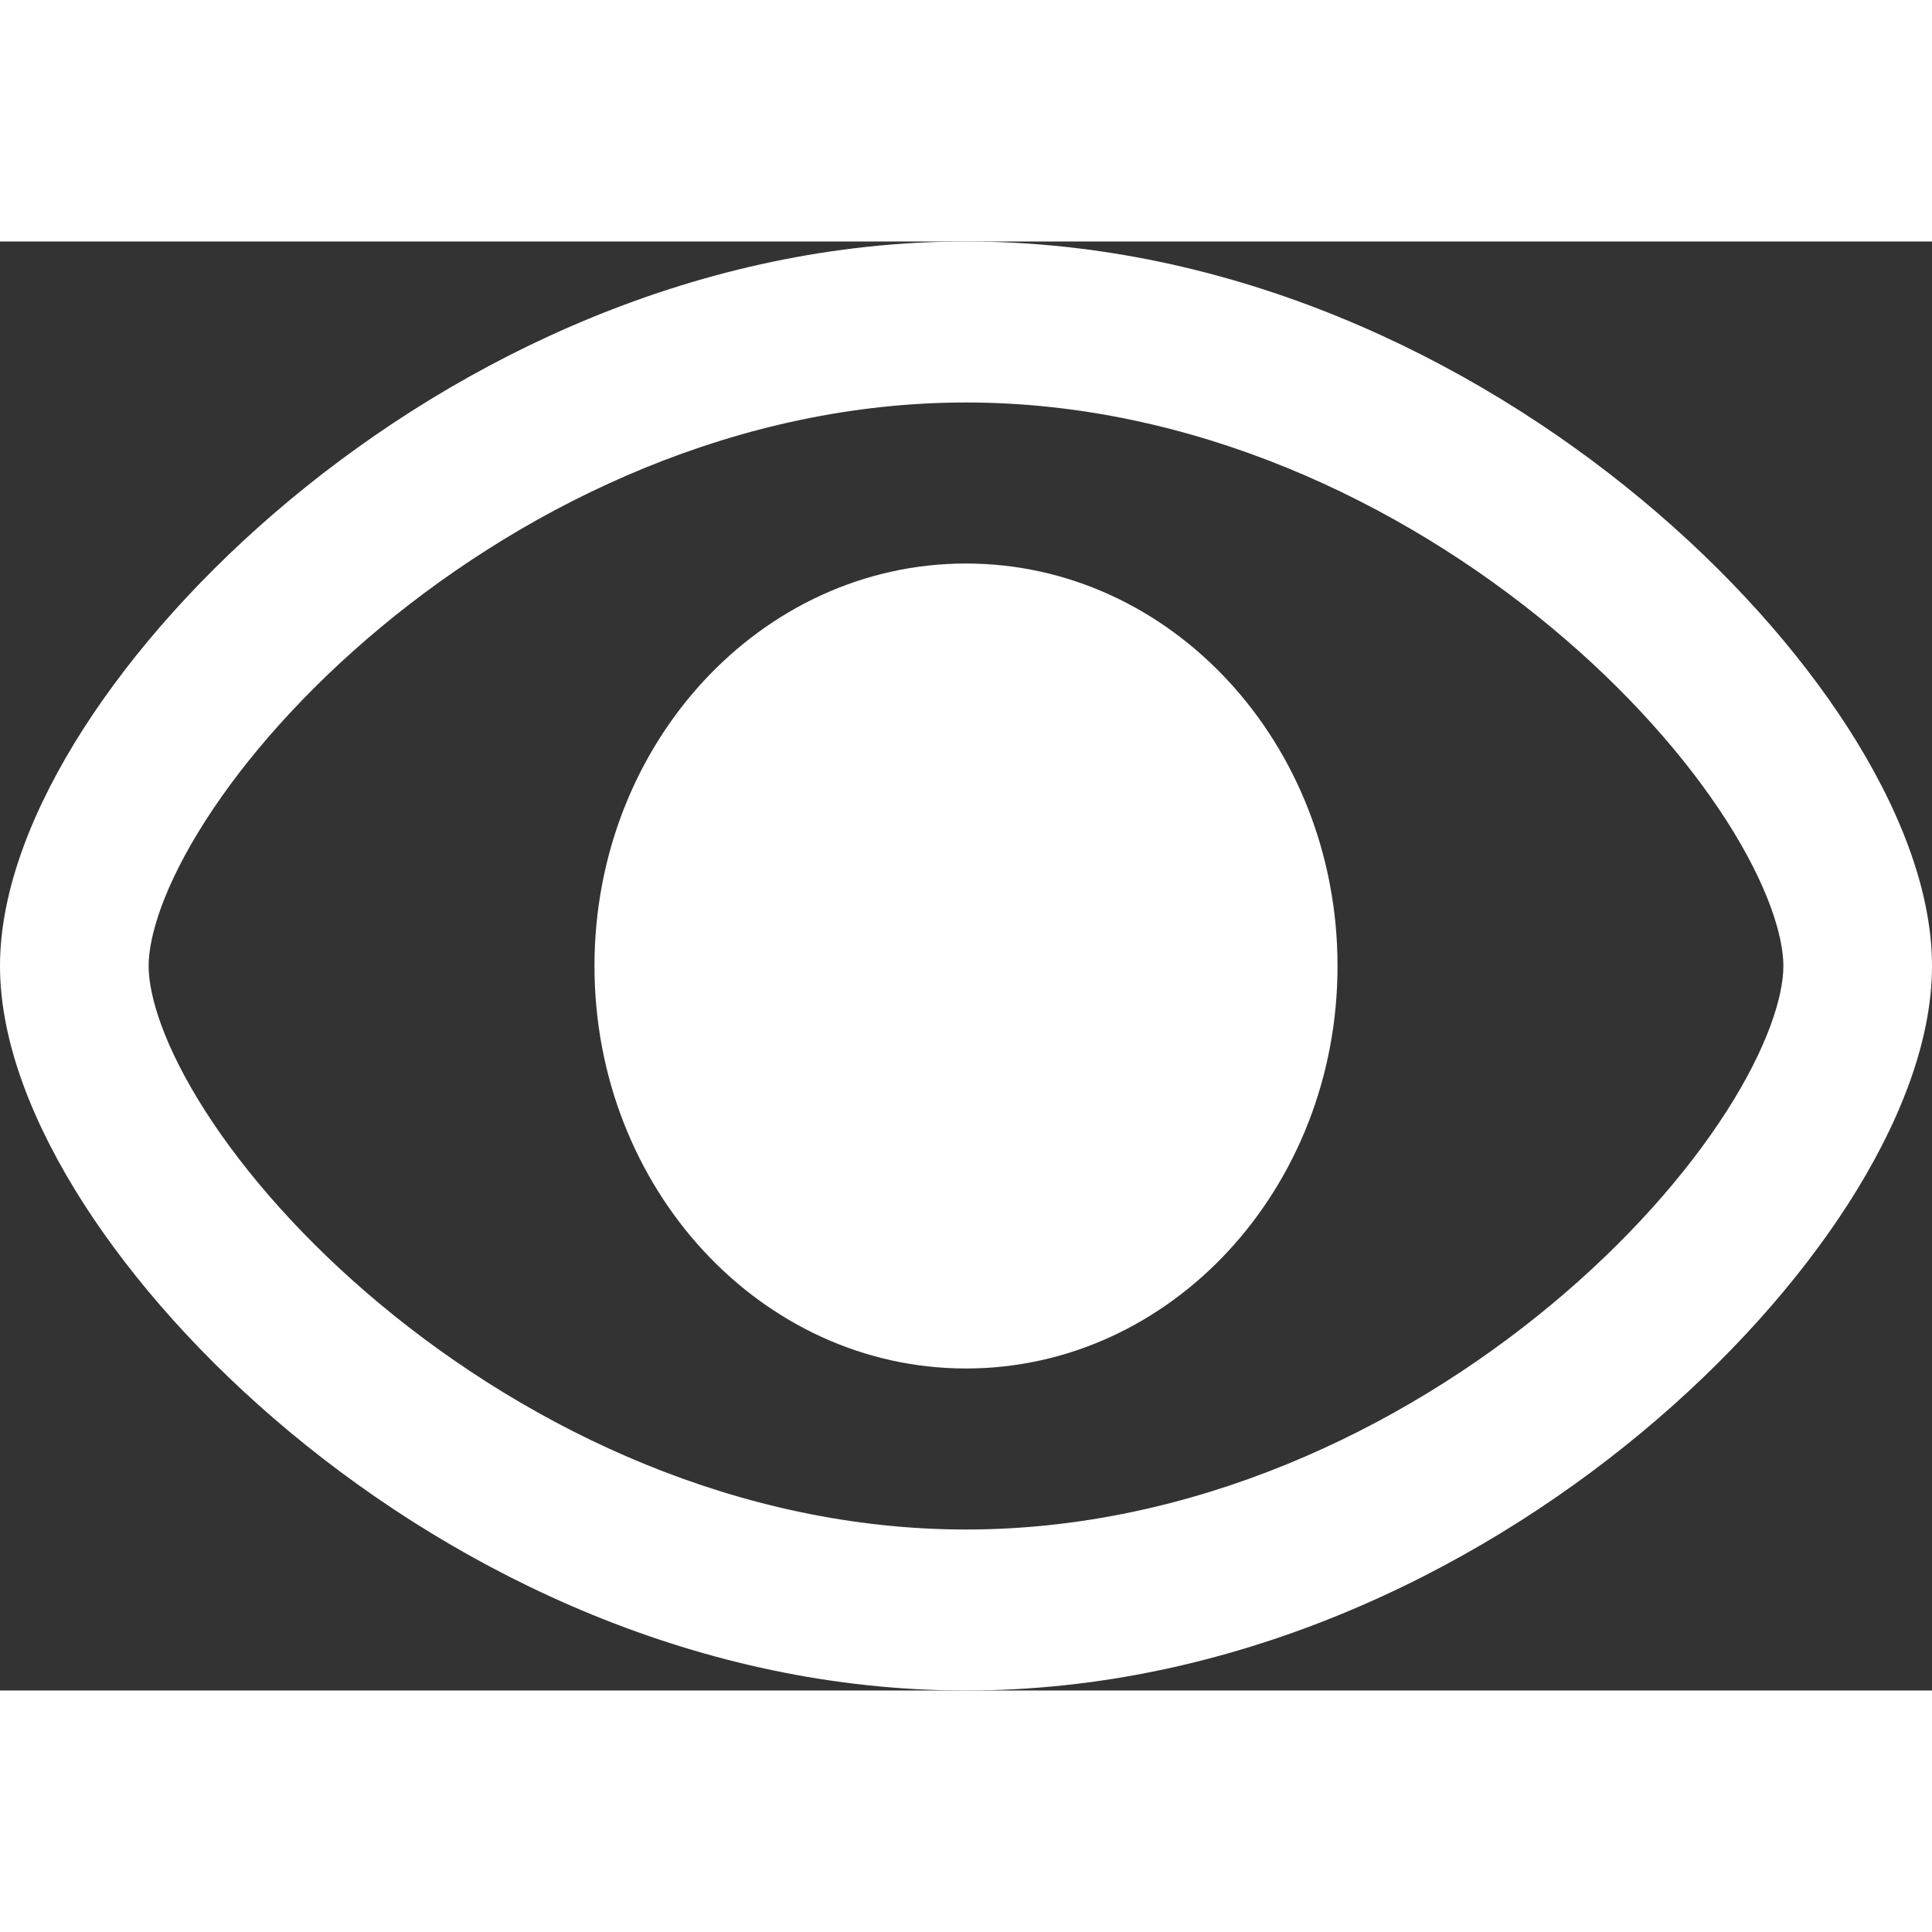 <svg width="32" height="32" viewBox="0 0 40 30" fill="#fff" xmlns="http://www.w3.org/2000/svg">
  <rect x="0" y="0" width="40" height="30" fill="#333333" stroke="none"/>
  <path
      d="M12.308 15C12.308 10.398 15.752 6.667 20 6.667C24.248 6.667 27.692 10.398 27.692 15C27.692 19.602 24.248 23.333 20 23.333C15.752 23.333 12.308 19.602 12.308 15Z"/>
  <path
      d="M4.253 11.992C3.393 13.334 3.077 14.384 3.077 15C3.077 15.616 3.393 16.666 4.253 18.008C5.084 19.305 6.32 20.712 7.882 22.011C11.015 24.616 15.31 26.667 20 26.667C24.69 26.667 28.985 24.616 32.118 22.011C33.681 20.712 34.916 19.305 35.747 18.008C36.606 16.666 36.923 15.616 36.923 15C36.923 14.384 36.606 13.334 35.747 11.992C34.916 10.695 33.681 9.288 32.118 7.989C28.985 5.384 24.69 3.333 20 3.333C15.31 3.333 11.015 5.384 7.882 7.989C6.32 9.288 5.084 10.695 4.253 11.992ZM6.009 5.345C9.558 2.394 14.494 0 20 0C25.506 0 30.442 2.394 33.991 5.345C35.769 6.823 37.237 8.472 38.275 10.091C39.283 11.666 40 13.394 40 15C40 16.606 39.283 18.334 38.275 19.909C37.237 21.528 35.769 23.177 33.991 24.655C30.442 27.607 25.506 30 20 30C14.494 30 9.558 27.607 6.009 24.655C4.231 23.177 2.763 21.528 1.725 19.909C0.717 18.334 0 16.606 0 15C0 13.394 0.717 11.666 1.725 10.091C2.763 8.472 4.231 6.823 6.009 5.345Z"/>
</svg>